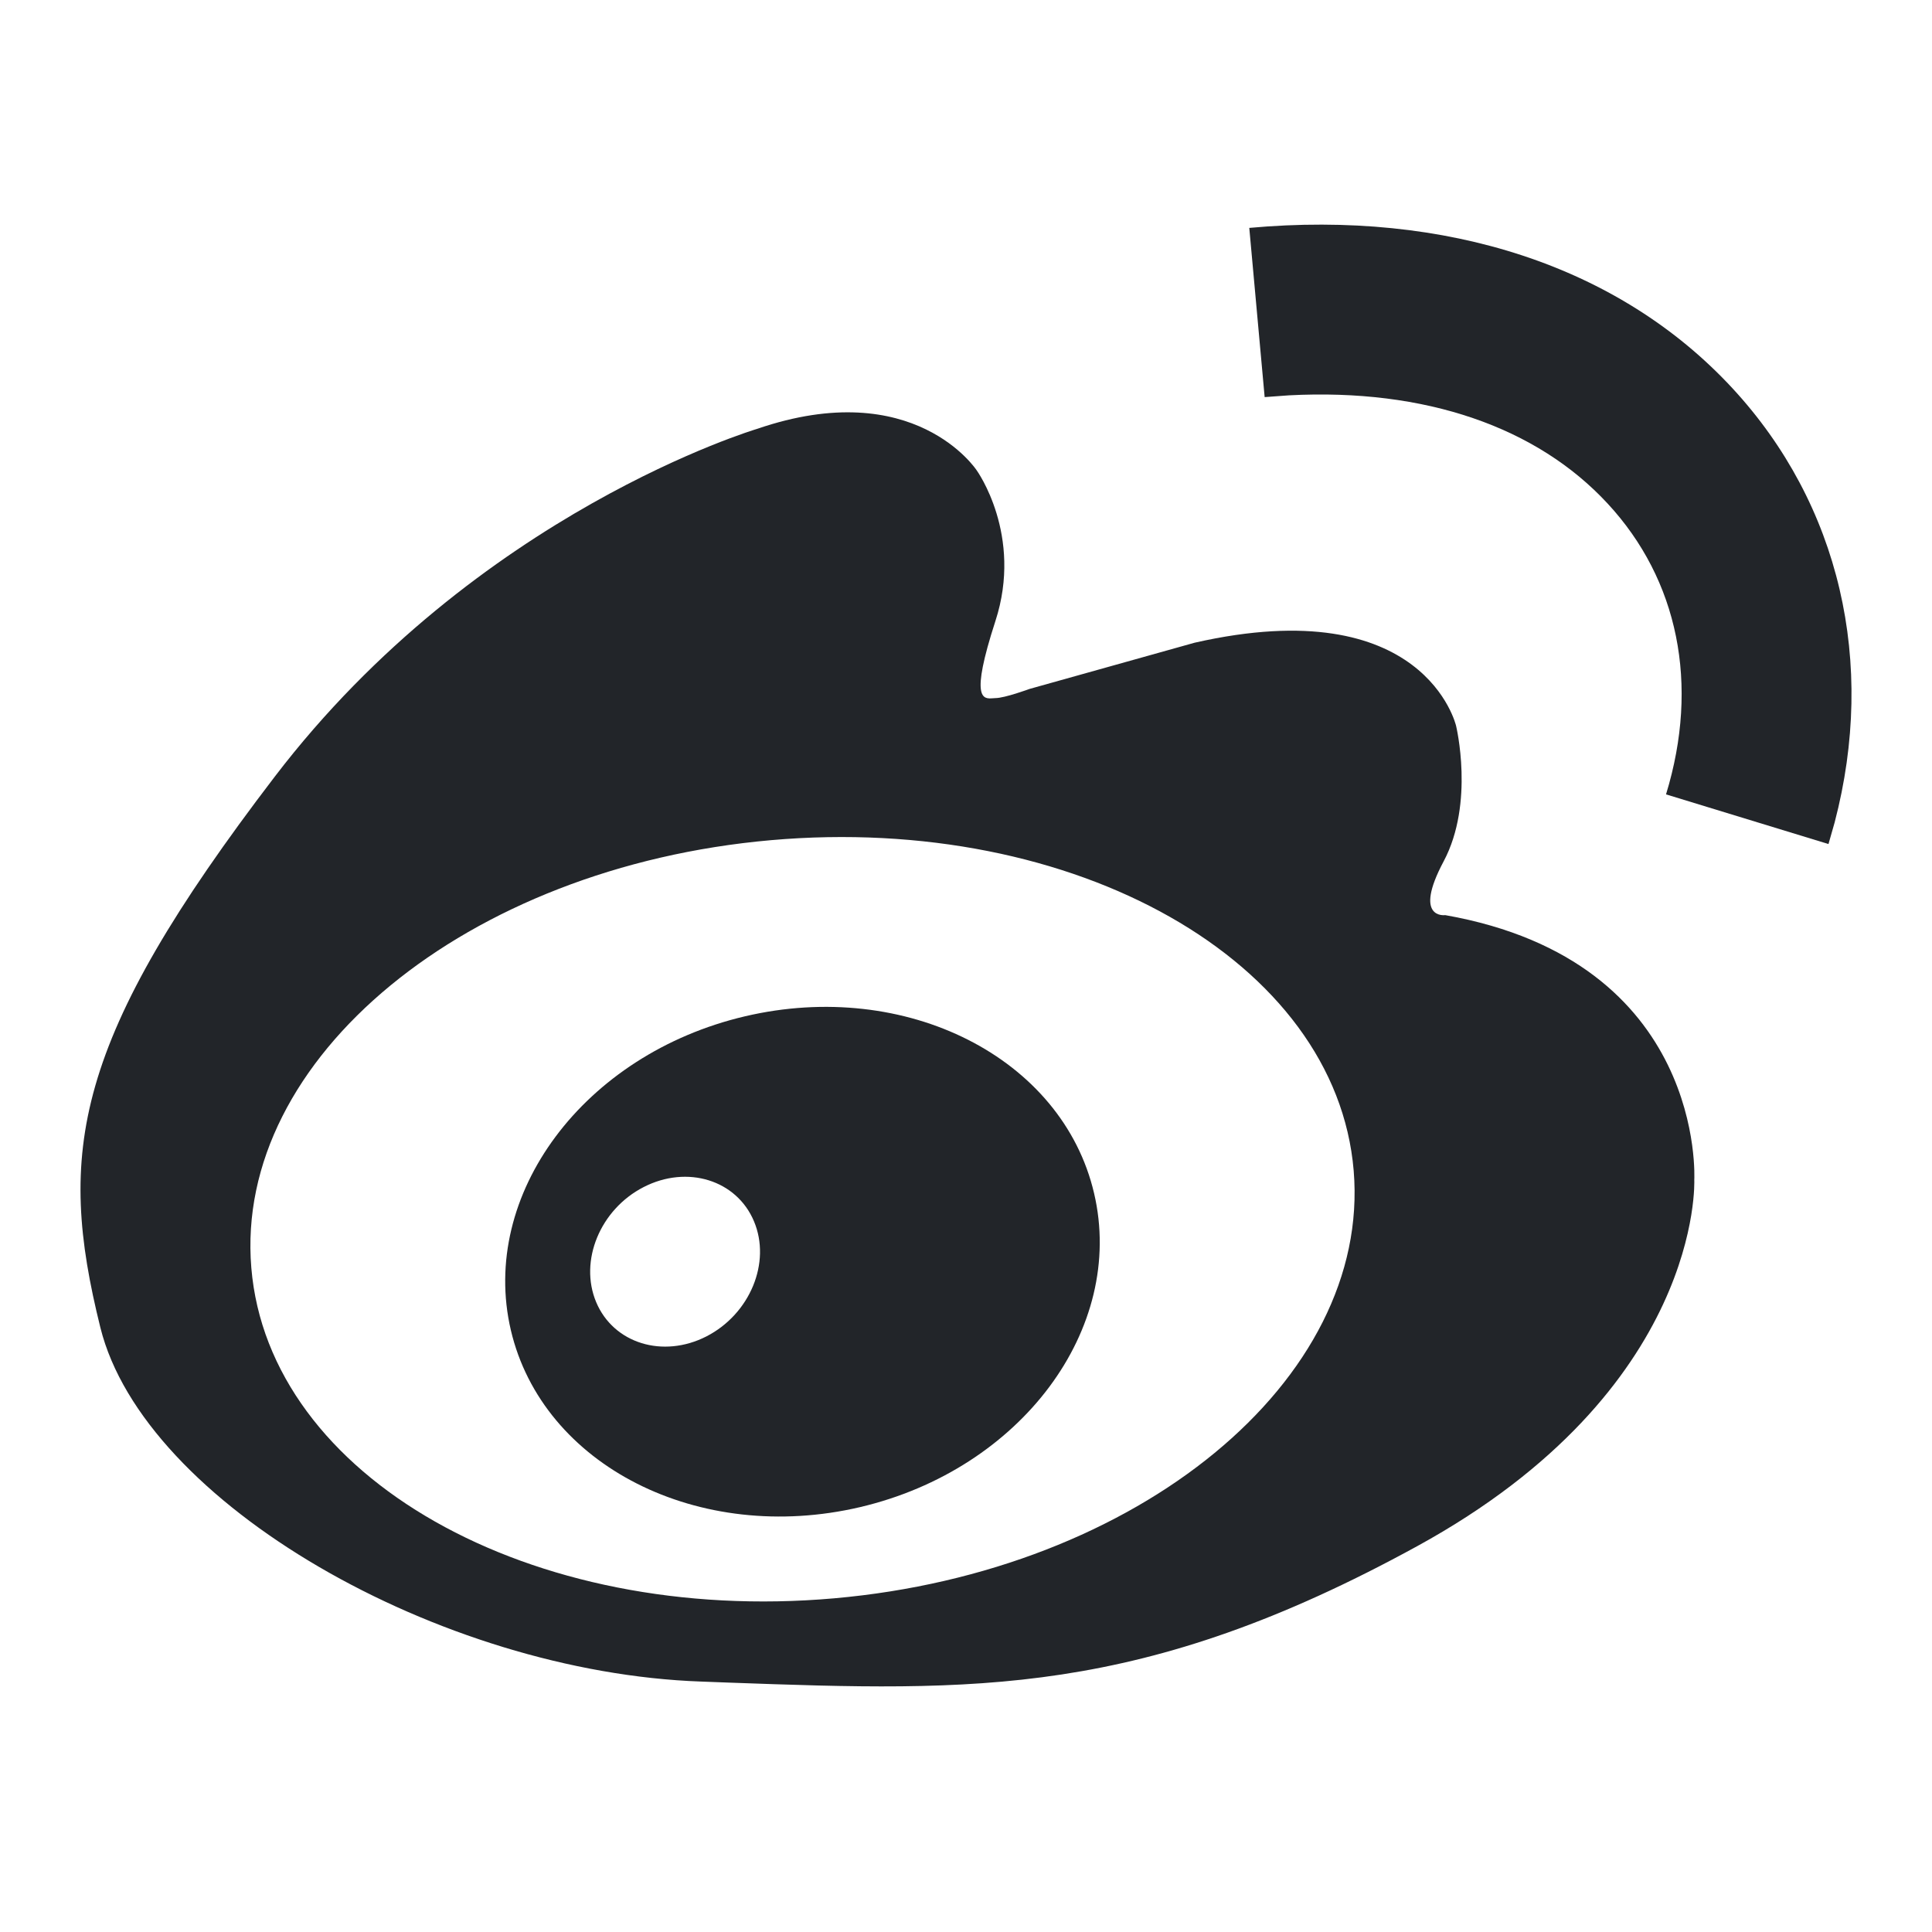 <svg width="24" height="24" viewBox="0 0 24 24" fill="none" xmlns="http://www.w3.org/2000/svg">
<path d="M21.521 4.823C20.114 3.302 17.967 2.609 15.519 2.831L15.71 4.933L16.012 4.911C17.707 4.822 19.093 5.306 19.972 6.257C20.847 7.202 21.115 8.5 20.696 9.868L22.714 10.485L22.791 10.215C23.309 8.235 22.857 6.267 21.521 4.823Z" fill="#222529"/>
<path fill-rule="evenodd" clip-rule="evenodd" d="M6.346 16.524C5.952 14.841 7.253 13.095 9.254 12.625C11.255 12.155 13.197 13.139 13.591 14.823C13.986 16.506 12.684 18.252 10.684 18.722C8.683 19.191 6.741 18.207 6.346 16.524ZM8.776 16.601C8.235 16.878 7.621 16.688 7.406 16.176C7.191 15.664 7.455 15.023 7.996 14.746C8.538 14.468 9.151 14.659 9.366 15.171C9.582 15.683 9.317 16.323 8.776 16.601Z" fill="#222529"/>
<path fill-rule="evenodd" clip-rule="evenodd" d="M17.953 11.368C17.953 11.368 17.547 11.425 17.934 10.699C18.32 9.973 18.088 9.017 18.088 9.017C18.088 9.017 17.702 7.334 14.84 7.984L12.79 8.558C12.79 8.558 12.481 8.672 12.365 8.672C12.355 8.672 12.345 8.673 12.334 8.674C12.214 8.683 12.047 8.696 12.365 7.716C12.713 6.646 12.133 5.843 12.133 5.843C12.133 5.843 11.36 4.657 9.407 5.327C9.407 5.327 5.926 6.359 3.413 9.648C0.899 12.936 0.706 14.312 1.247 16.492C1.789 18.672 5.462 20.775 8.711 20.889L9.056 20.902C12.111 21.012 14.175 21.087 17.605 19.207C21.163 17.257 21.047 14.657 21.047 14.657C21.047 14.657 21.201 11.942 17.953 11.368ZM10.361 19.855C6.58 20.188 3.338 18.349 3.122 15.749C2.905 13.148 5.795 10.77 9.576 10.437C13.358 10.104 16.599 11.942 16.816 14.543C17.032 17.144 14.143 19.522 10.361 19.855Z" fill="#222529"/>
</svg>
